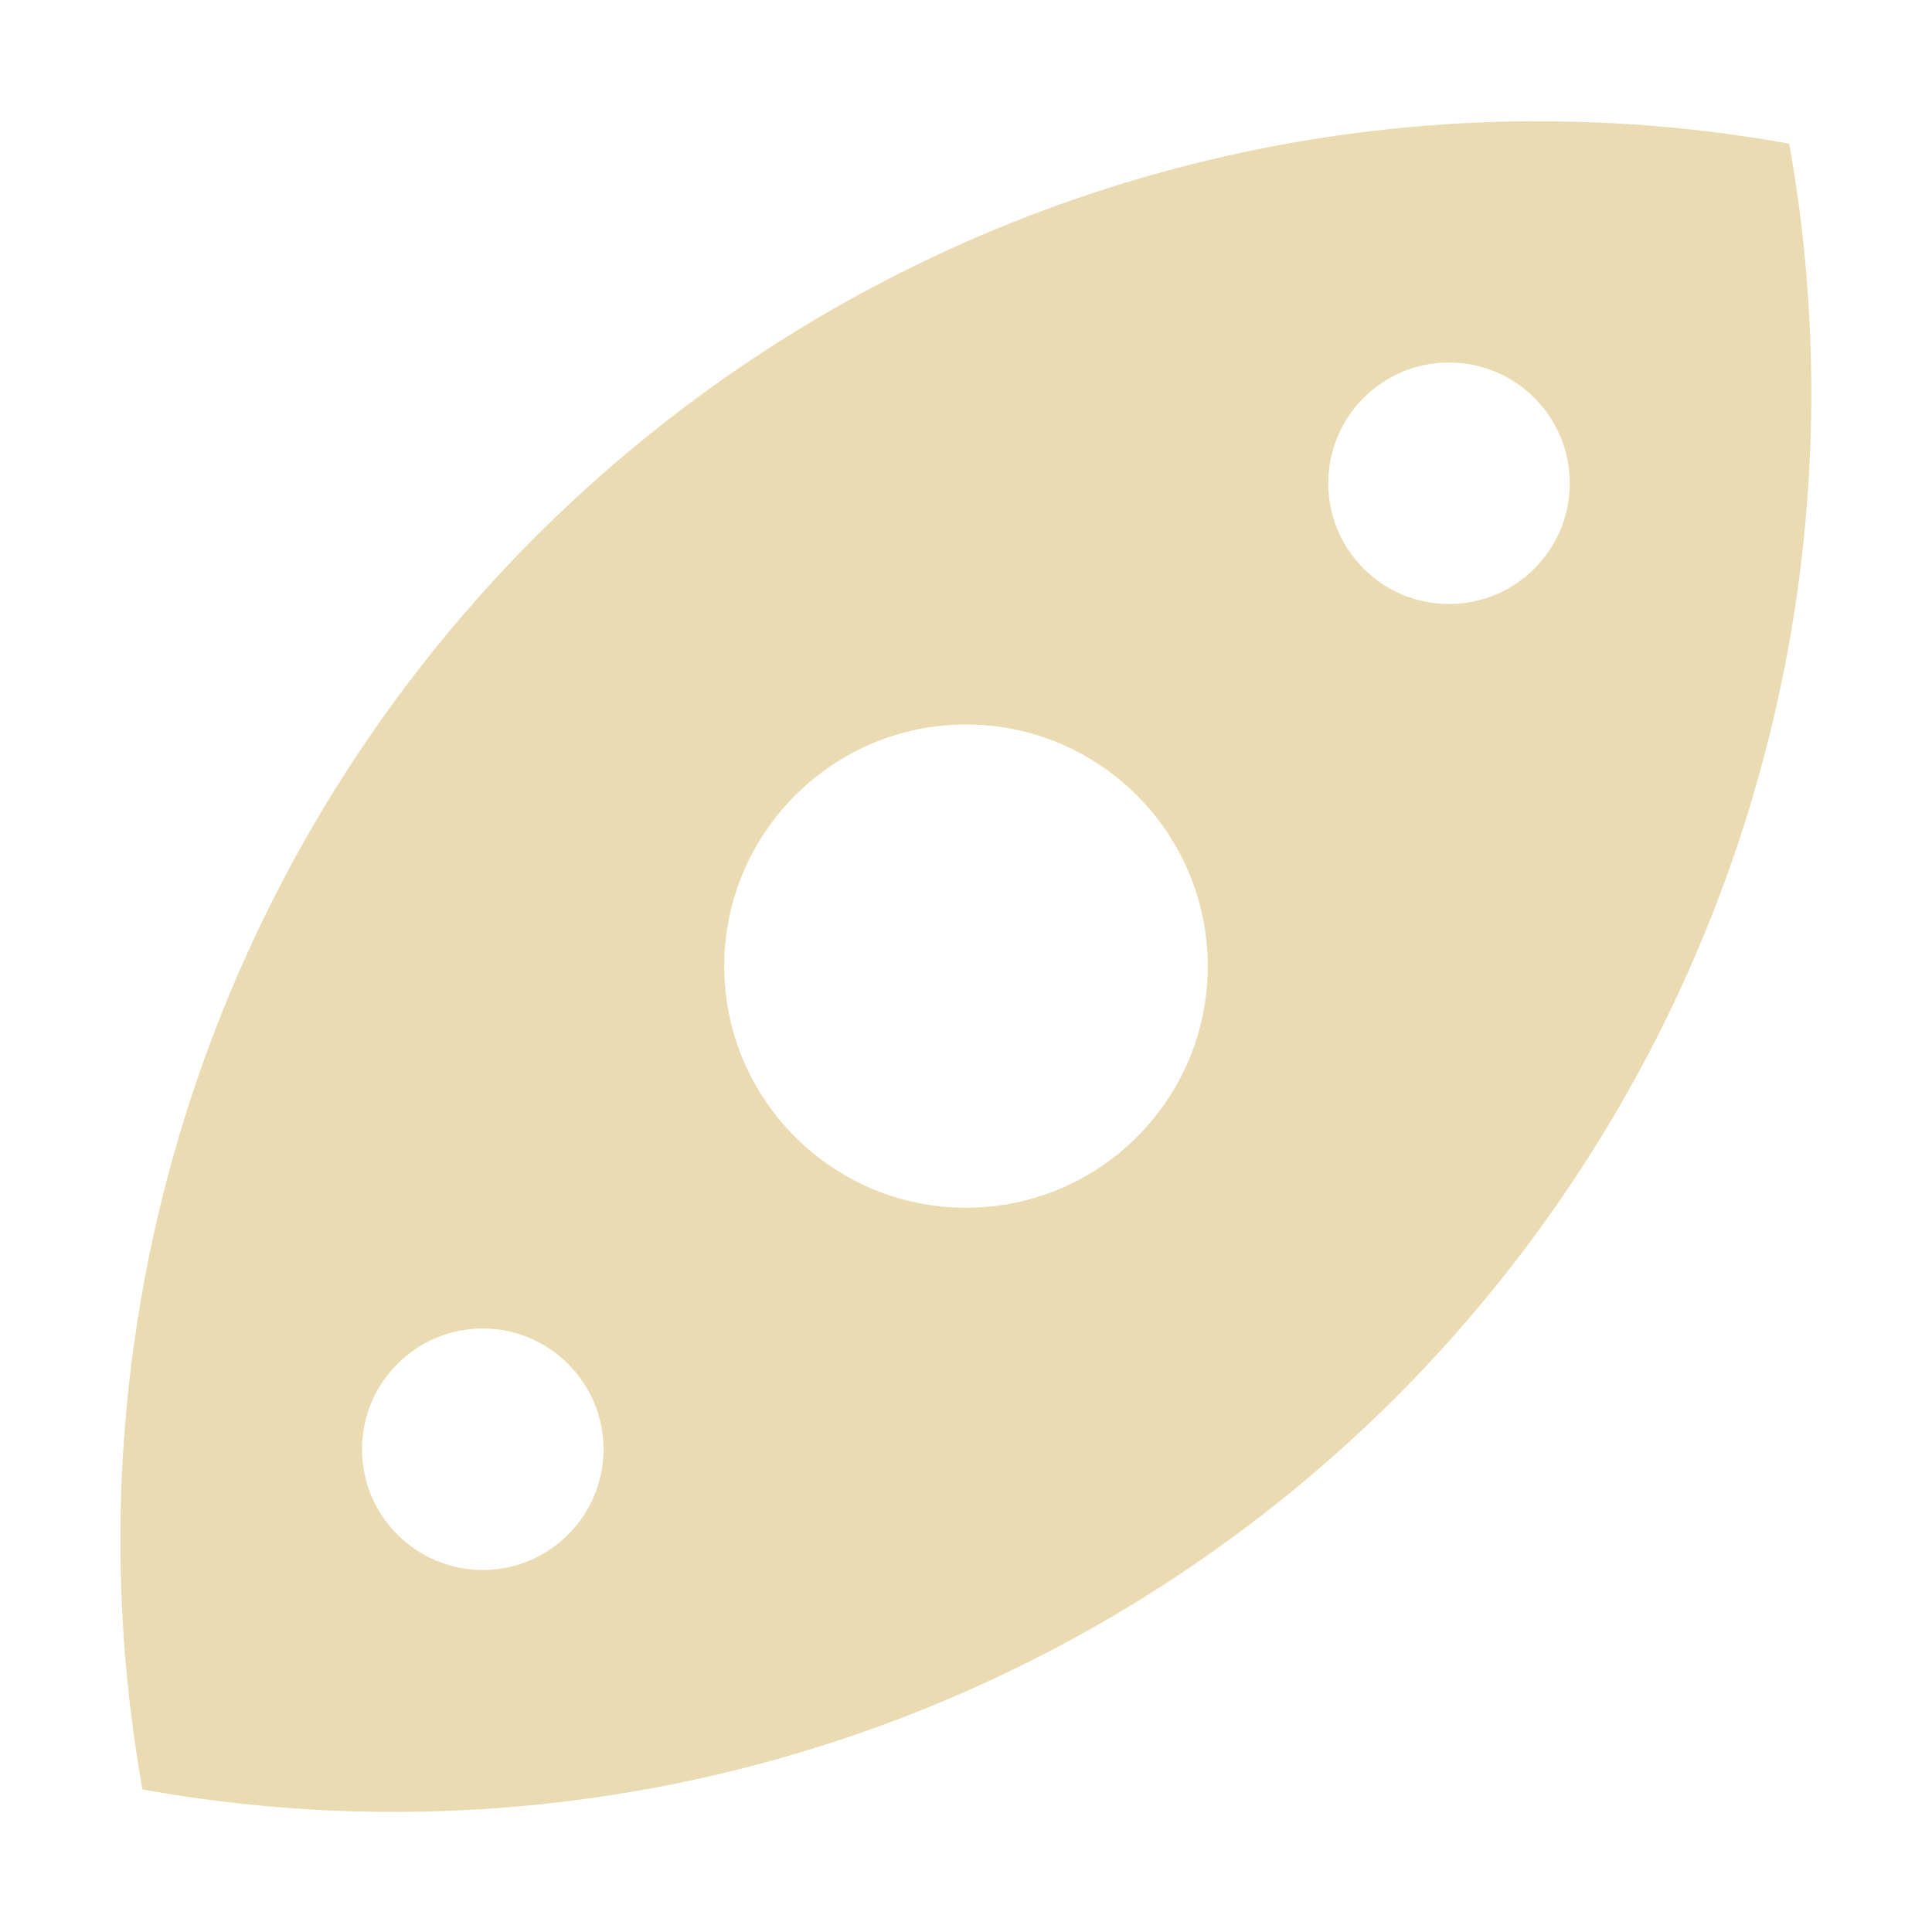 <svg width="16" height="16" version="1.1" xmlns="http://www.w3.org/2000/svg">
  <defs>
    <style type="text/css" id="current-color-scheme">.ColorScheme-Text { color:#ebdbb2; } .ColorScheme-Highlight { color:#458588; }</style>
  </defs>
  <path class="ColorScheme-Text" fill="currentColor" d="m12.69 1.004c-3.066 0.013-6.041 1.228-8.252 3.438-2.718 2.719-3.933 6.596-3.258 10.38l0.002-0.002c3.783 0.68 7.66-0.533 10.38-3.25 2.715-2.72 3.93-6.597 3.256-10.38-0.709-0.128-1.421-0.189-2.129-0.185zm-0.69 1.998c0.552 0 1 0.448 1 1 0 0.552-0.448 1-1 1s-1-0.448-1-1c0-0.552 0.448-1 1-1zm-4 2.998c1.104 0 2.002 0.897 2.002 2.002 0 1.104-0.897 2-2.002 2-1.104 0-2.002-0.896-2.002-2s0.898-2.002 2.002-2.002zm-4.002 5.002c0.551 0 1 0.449 1 1 0 0.552-0.449 1-1 1-0.552 0-1-0.448-1-1 0-0.551 0.448-1 1-1z"/>
</svg>
